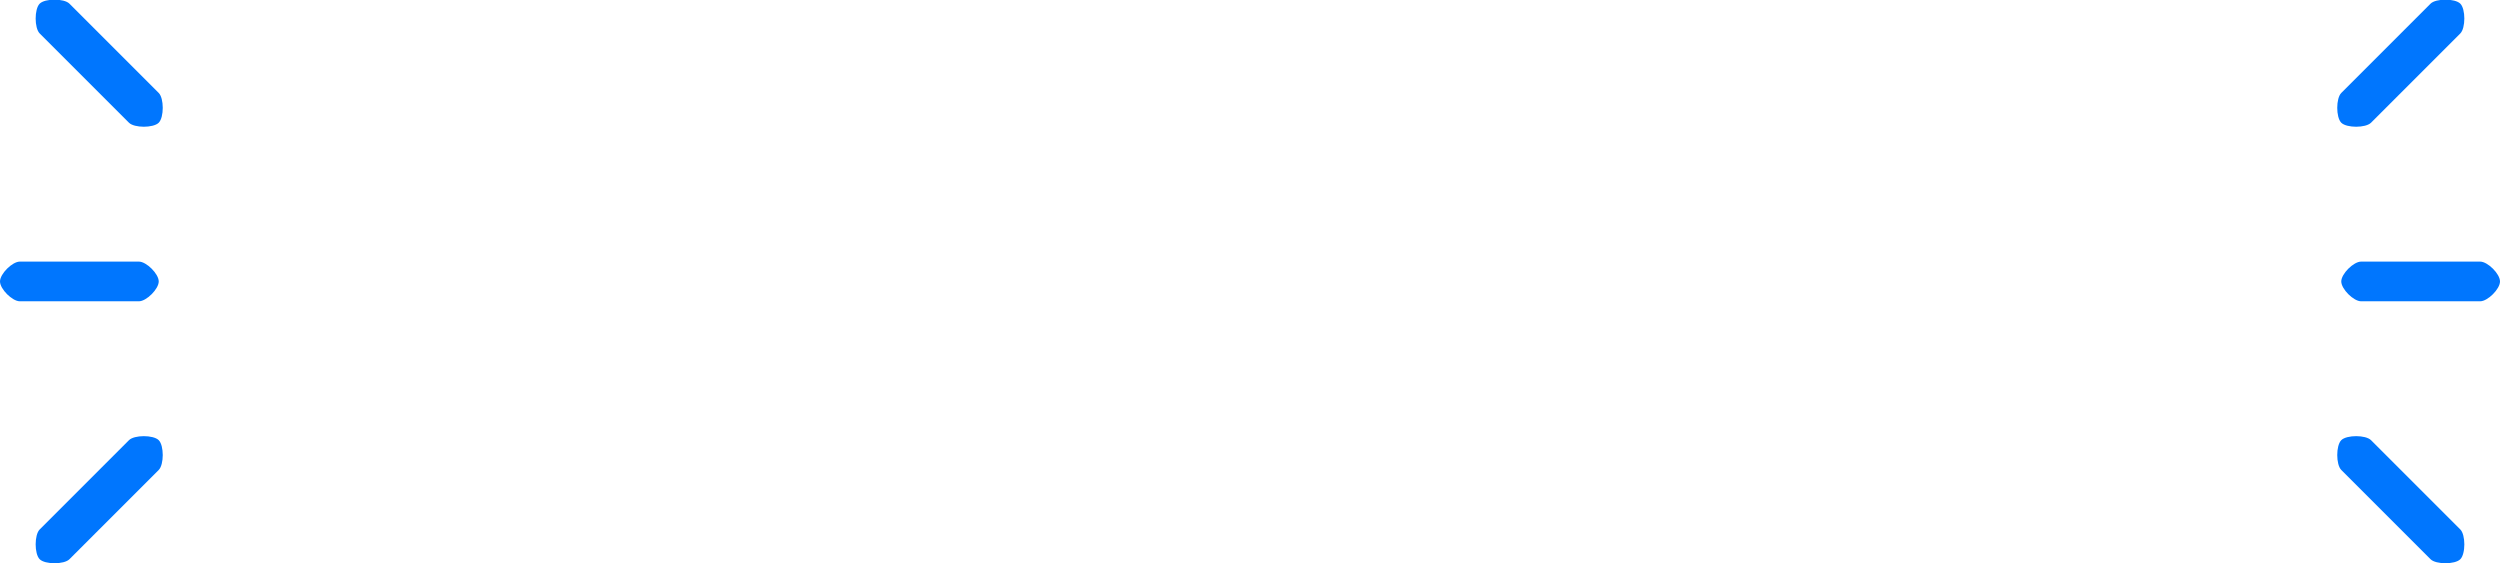 <svg xmlns="http://www.w3.org/2000/svg" xmlns:xlink="http://www.w3.org/1999/xlink" preserveAspectRatio="xMidYMid" width="252" height="56.78" viewBox="0 0 252 56.78">
  <defs>
    <style>
      .cls-1 {
        fill: #0076fe;
        fill-rule: evenodd;
      }
    </style>
  </defs>
  <path d="M250.000,30.370 L238.000,30.370 C237.237,30.370 236.000,29.136 236.000,28.370 C236.000,27.603 237.237,26.370 238.000,26.370 L250.000,26.370 C250.761,26.370 252.000,27.603 252.000,28.370 C252.000,29.136 250.761,30.370 250.000,30.370 ZM239.000,12.370 C238.461,12.909 236.542,12.912 236.000,12.370 C235.458,11.828 235.461,9.909 236.000,9.370 L245.000,0.370 C245.538,-0.169 247.458,-0.172 248.000,0.370 C248.542,0.912 248.538,2.831 248.000,3.370 L239.000,12.370 ZM7.000,56.370 C6.461,56.909 4.542,56.912 4.000,56.370 C3.458,55.828 3.461,53.909 4.000,53.370 L13.000,44.370 C13.538,43.831 15.458,43.828 16.000,44.370 C16.542,44.912 16.538,46.831 16.000,47.370 L7.000,56.370 ZM13.000,12.370 L4.000,3.370 C3.461,2.830 3.458,0.912 4.000,0.370 C4.542,-0.172 6.461,-0.170 7.000,0.370 L16.000,9.370 C16.538,9.908 16.542,11.828 16.000,12.370 C15.458,12.912 13.538,12.908 13.000,12.370 ZM16.000,28.370 C16.000,29.136 14.761,30.370 14.000,30.370 L2.000,30.370 C1.237,30.370 -0.000,29.136 -0.000,28.370 C-0.000,27.603 1.237,26.370 2.000,26.370 L14.000,26.370 C14.761,26.370 16.000,27.603 16.000,28.370 ZM239.000,44.370 L248.000,53.370 C248.538,53.908 248.542,55.828 248.000,56.370 C247.458,56.912 245.538,56.908 245.000,56.370 L236.000,47.370 C235.461,46.830 235.458,44.912 236.000,44.370 C236.542,43.828 238.461,43.830 239.000,44.370 Z" class="cls-1"/>
</svg>
